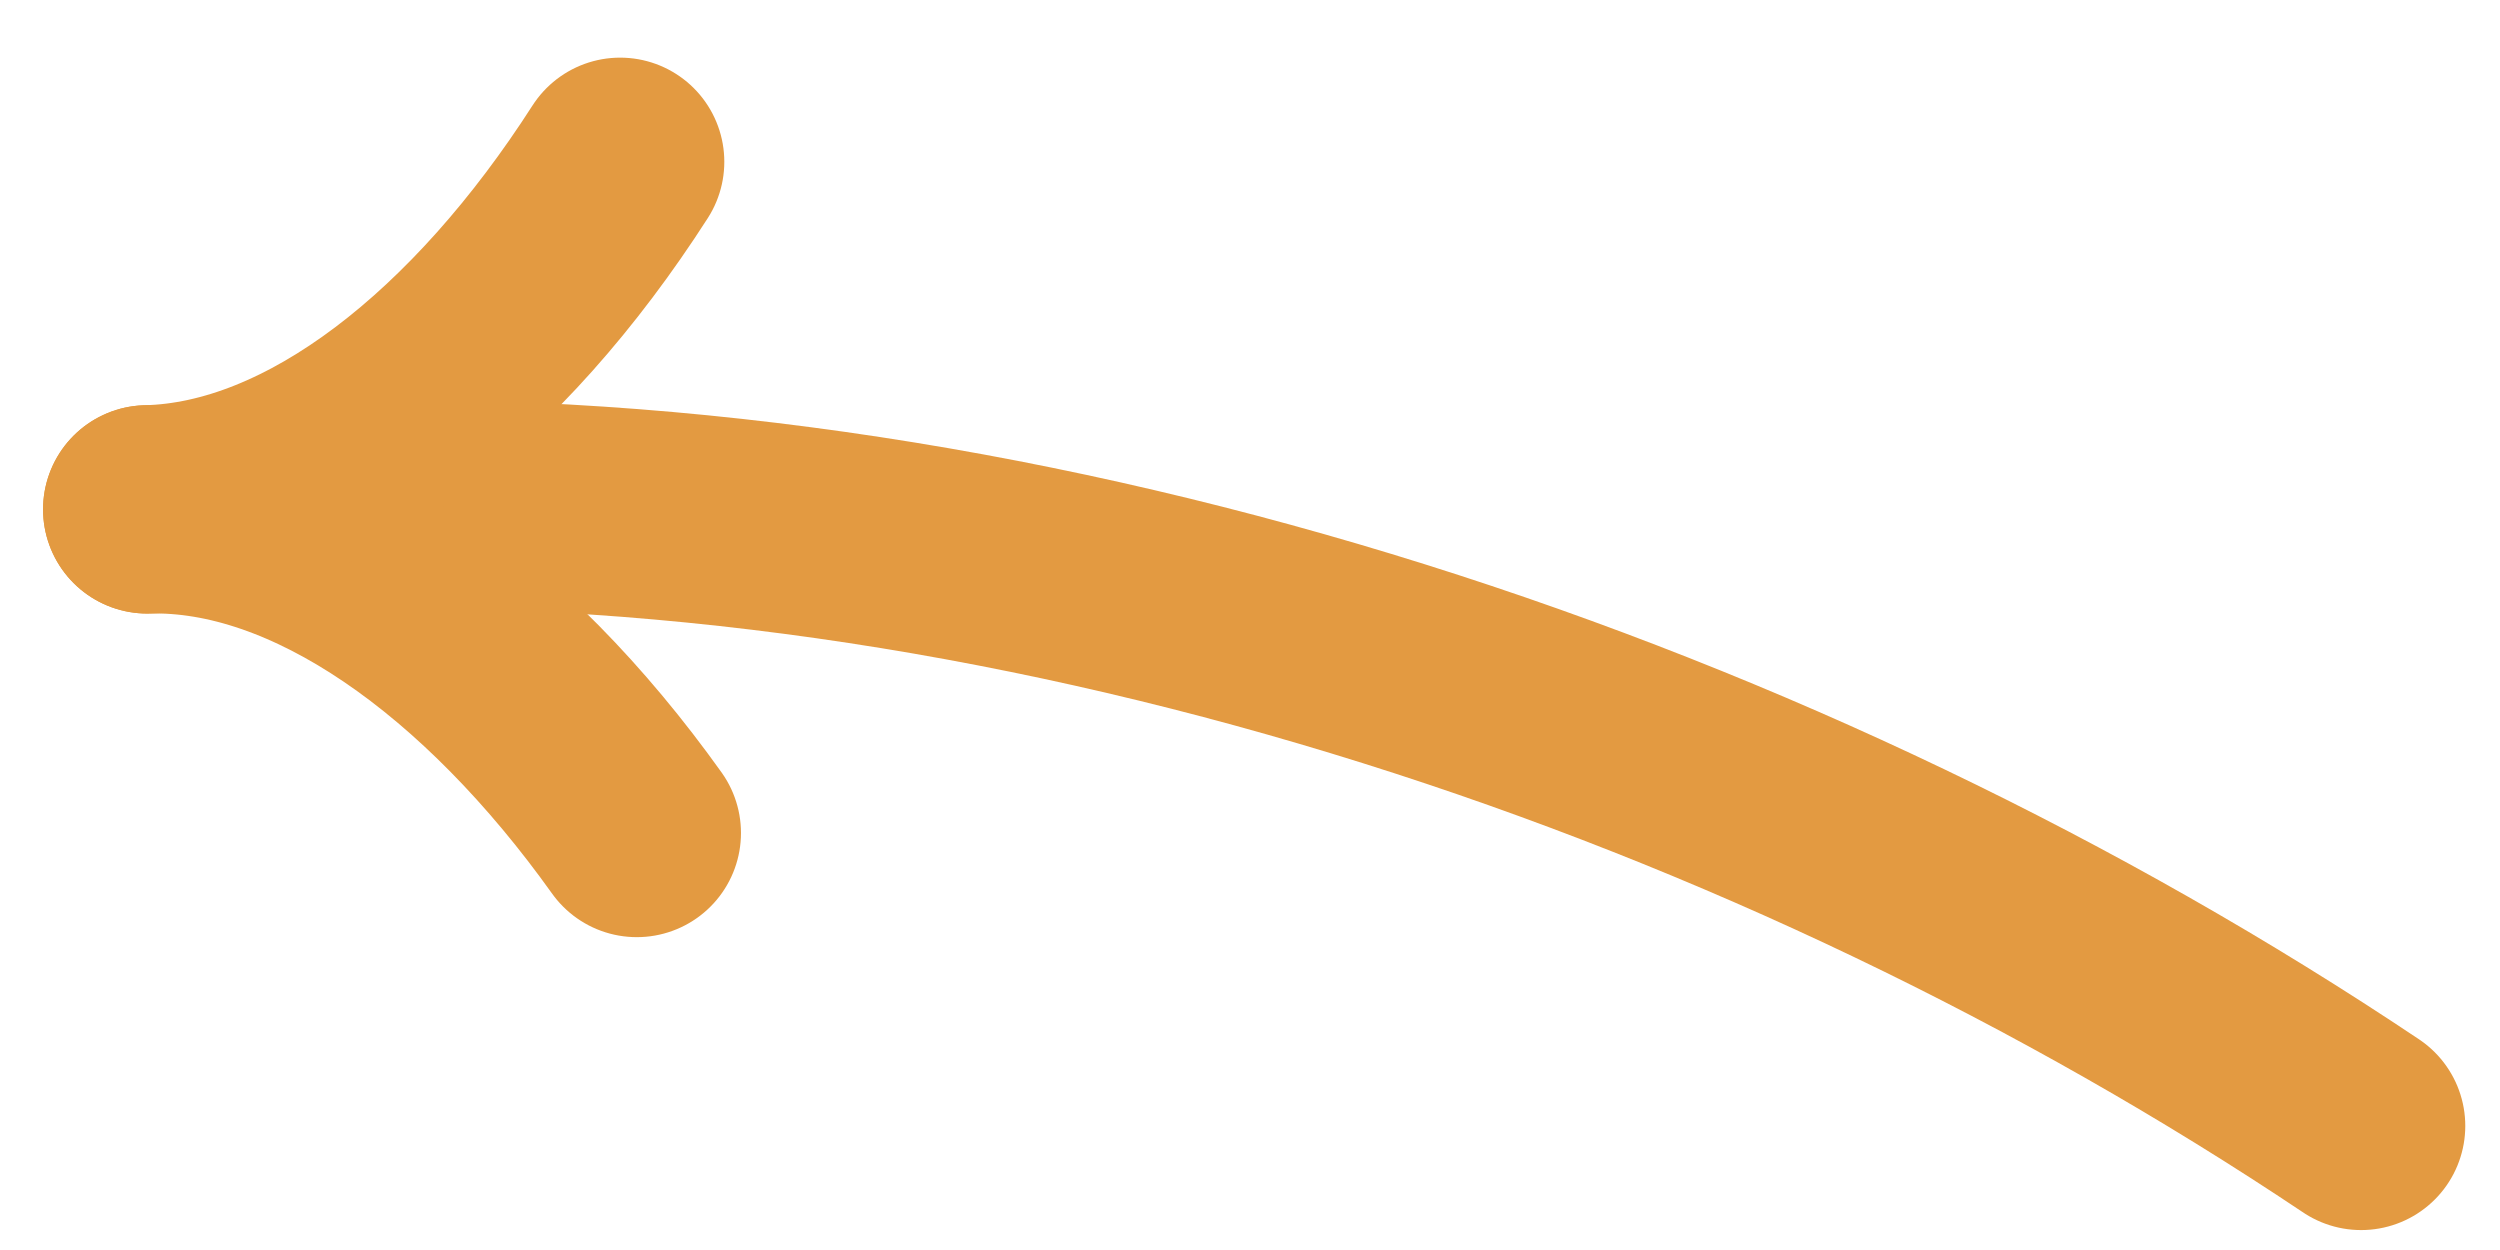 <svg width="36" height="18" viewBox="0 0 36 18" fill="none" xmlns="http://www.w3.org/2000/svg">
<path d="M34 16.213C25.678 10.643 14.922 7.016 4.764 7.269" stroke="#E39A41" stroke-width="3" stroke-linecap="round"/>
<path d="M9.17 11.995C7.144 9.157 4.548 7.275 2.12 7.335" stroke="#E39A41" stroke-width="3" stroke-linecap="round"/>
<path d="M8.93 2.33C7.047 5.265 4.548 7.275 2.12 7.335" stroke="#E39A41" stroke-width="3" stroke-linecap="round"/>
</svg>
